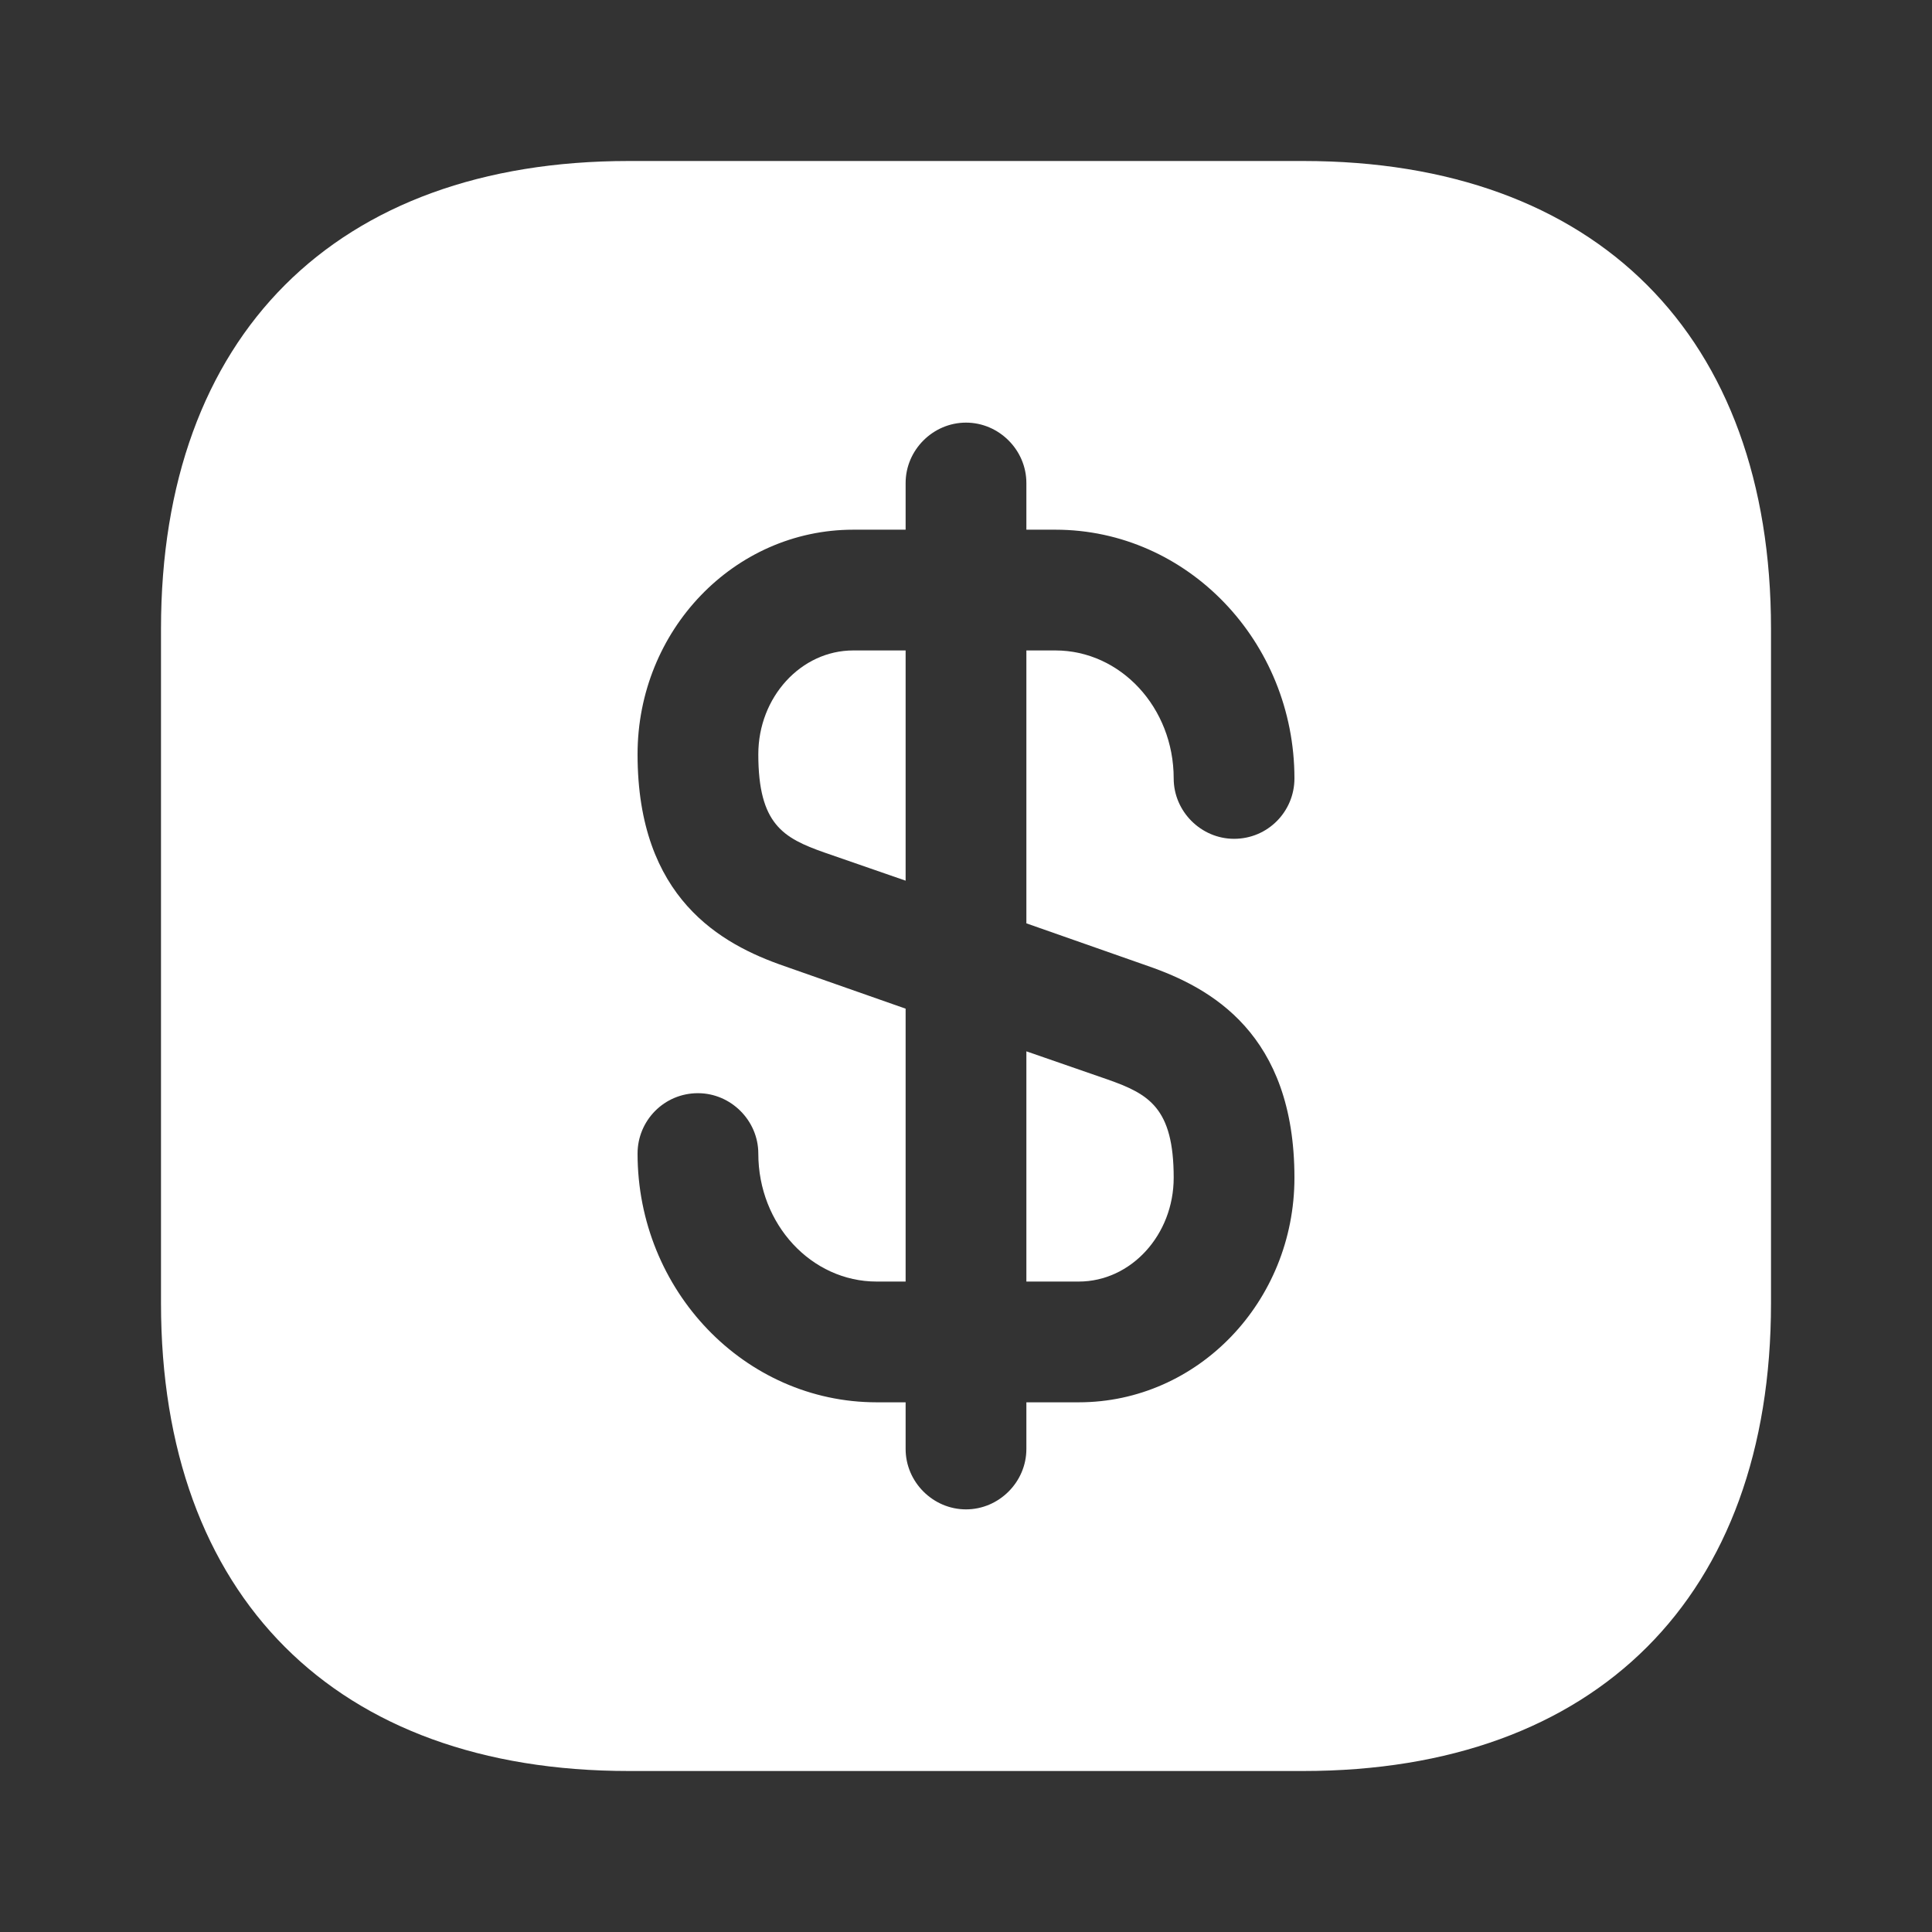 <svg width="24" height="24" viewBox="0 0 24 24" fill="none" xmlns="http://www.w3.org/2000/svg">
<rect x="0" y="0" width="24" height="24" fill="#333333" stroke="none"/>
<path d="M11.25 8.08V10.94L10.24 10.59C9.73 10.41 9.42 10.24 9.42 9.37C9.42 8.66 9.95 8.08 10.6 8.08H11.25Z" fill="white"/>
<path d="M14.58 14.63C14.58 15.34 14.05 15.92 13.4 15.92H12.75V13.06L13.76 13.41C14.27 13.59 14.58 13.76 14.58 14.63Z" fill="white"/>
<path d="M16.19 2H7.81C4.17 2 2 4.17 2 7.81V16.19C2 19.83 4.17 22 7.81 22H16.19C19.83 22 22 19.83 22 16.19V7.81C22 4.17 19.83 2 16.19 2ZM14.26 12C15.04 12.27 16.08 12.84 16.08 14.63C16.08 16.17 14.88 17.42 13.4 17.42H12.75V18C12.75 18.41 12.41 18.75 12 18.75C11.59 18.75 11.25 18.41 11.25 18V17.42H10.89C9.25 17.42 7.92 16.03 7.92 14.33C7.92 13.92 8.25 13.58 8.67 13.58C9.08 13.58 9.42 13.92 9.42 14.33C9.42 15.21 10.08 15.92 10.89 15.92H11.25V12.53L9.74 12C8.96 11.73 7.92 11.16 7.92 9.37C7.92 7.83 9.12 6.58 10.6 6.58H11.25V6C11.25 5.59 11.59 5.25 12 5.25C12.41 5.25 12.75 5.59 12.75 6V6.58H13.11C14.75 6.58 16.08 7.97 16.08 9.67C16.08 10.08 15.75 10.42 15.33 10.42C14.92 10.42 14.58 10.08 14.58 9.67C14.58 8.79 13.92 8.08 13.11 8.08H12.75V11.47L14.26 12Z" fill="white"/>
</svg>
